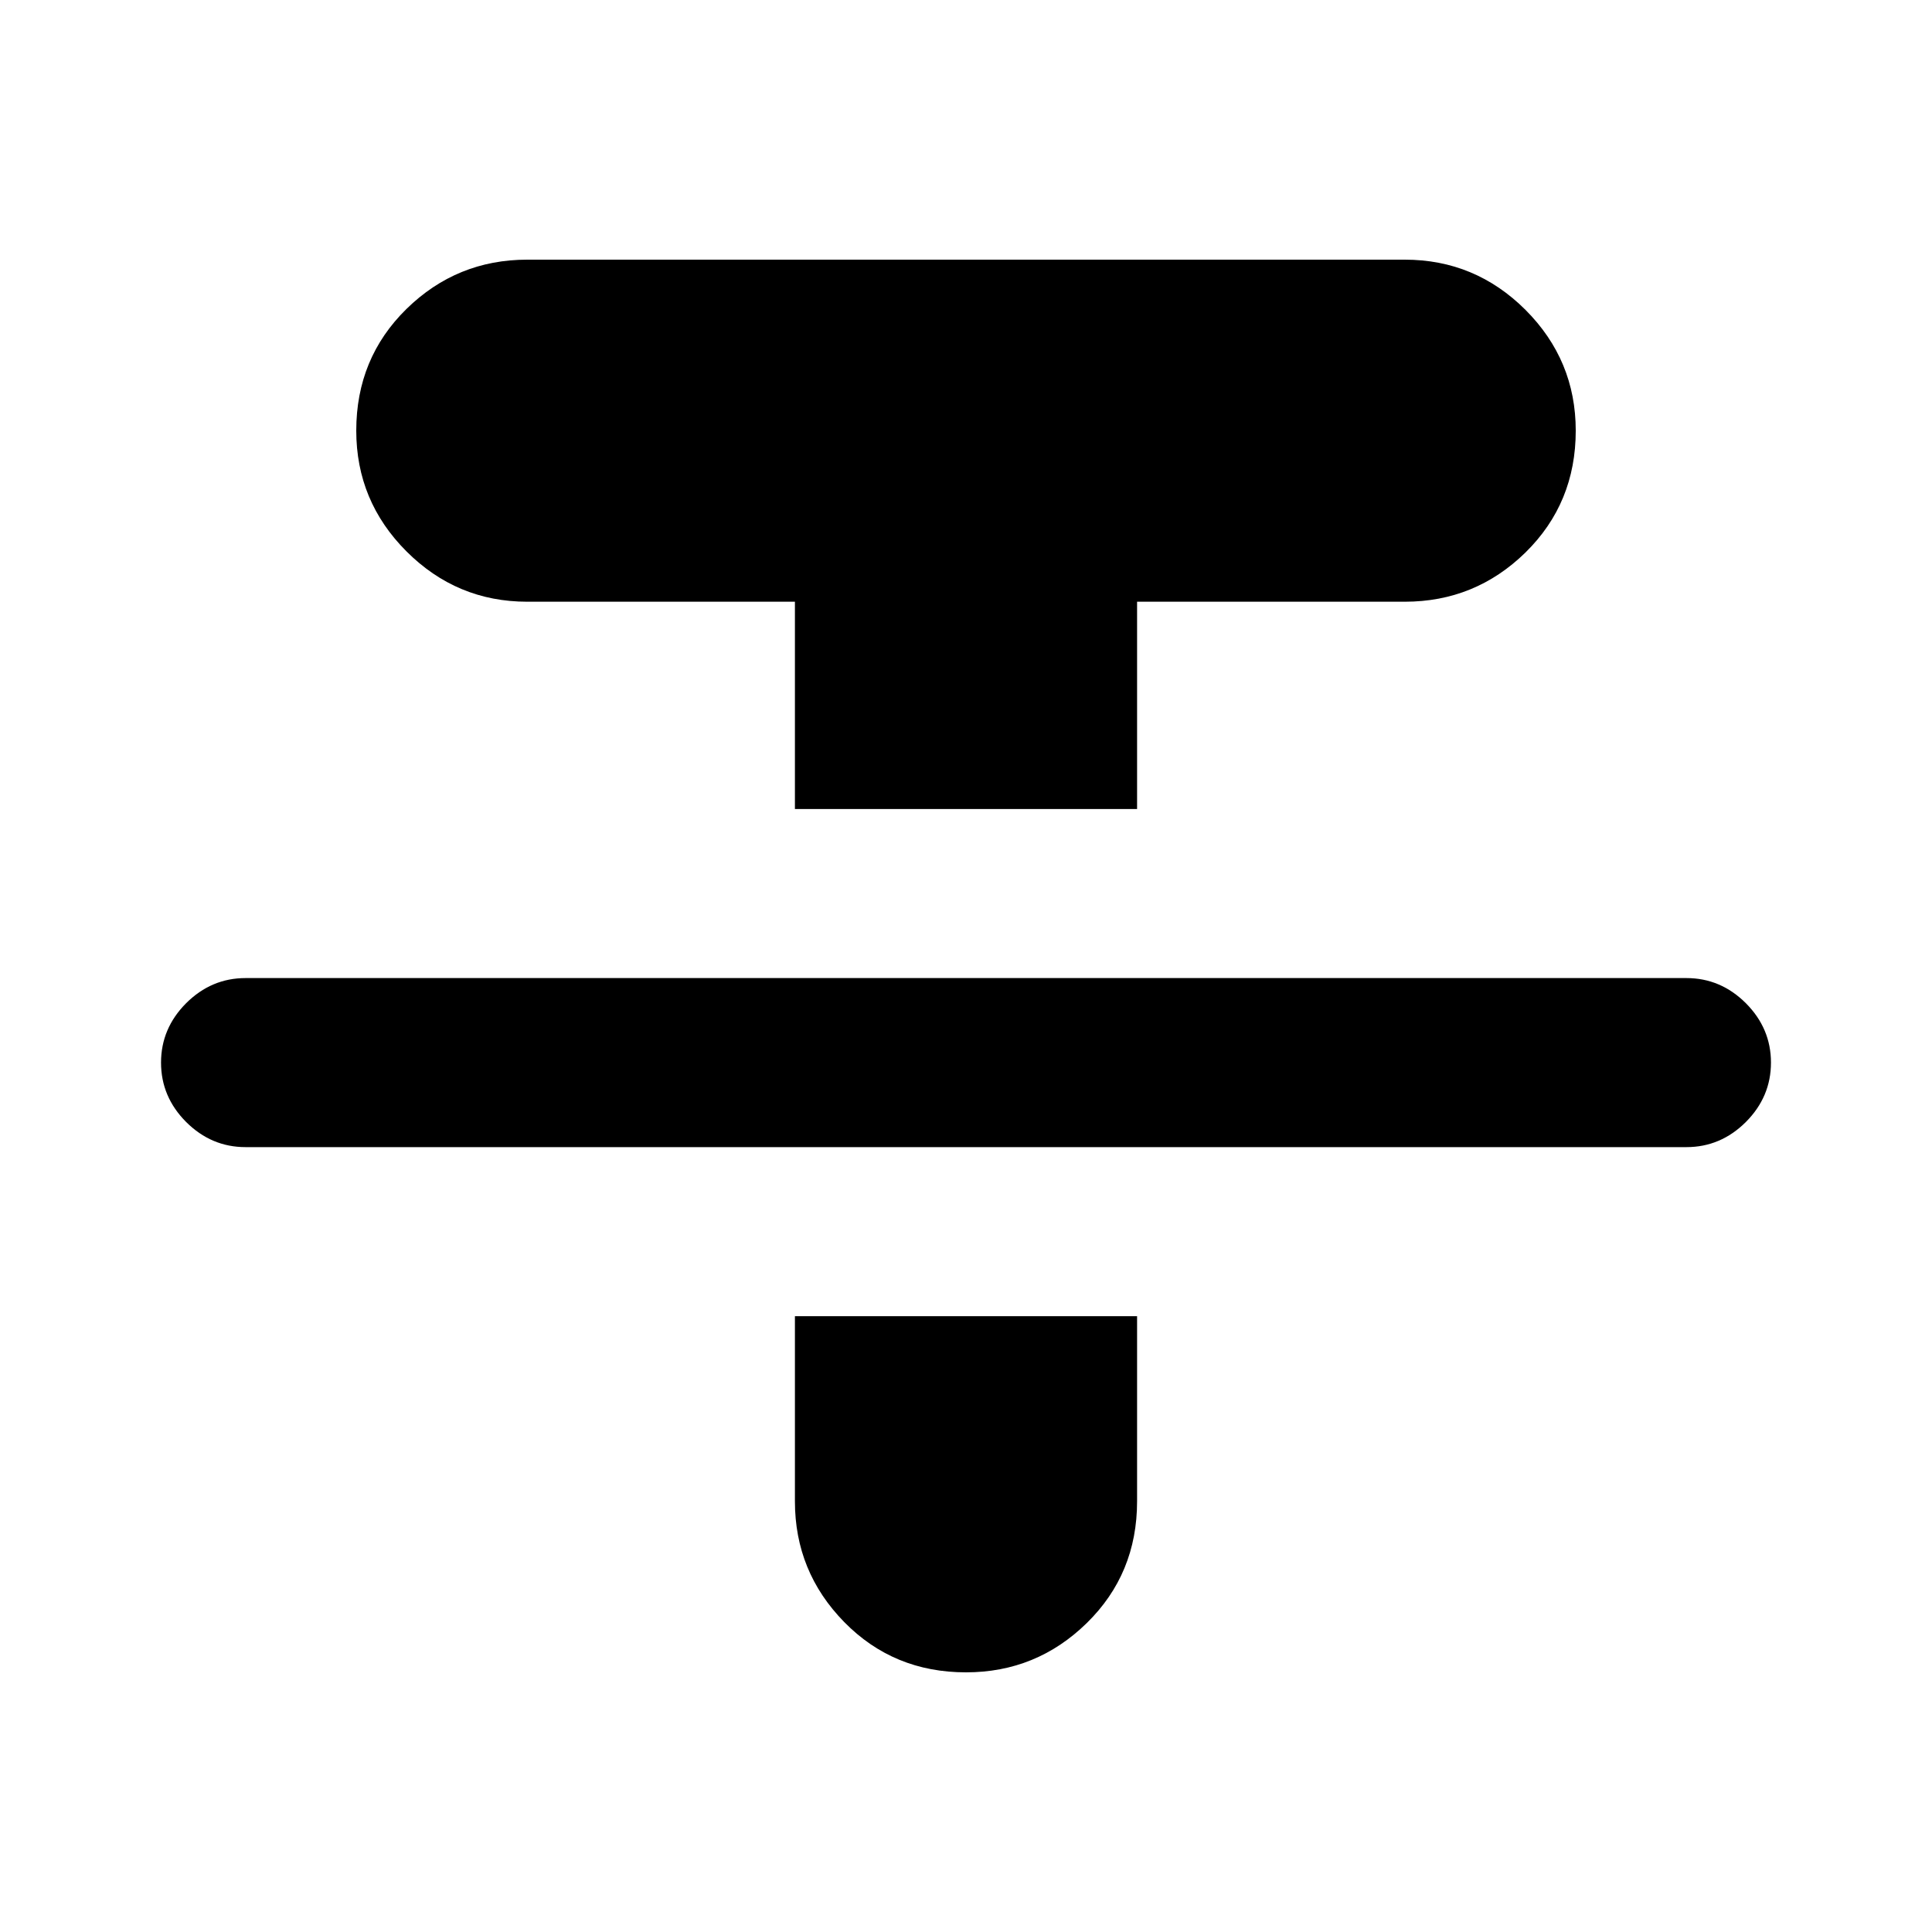 <svg xmlns="http://www.w3.org/2000/svg" height="20" width="20"><path d="M2.542 11.875q-.354 0-.615-.26-.26-.261-.26-.615t.26-.615q.261-.26.615-.26h14.916q.354 0 .615.26.26.261.26.615t-.26.615q-.261.26-.615.26Zm5.687-3.5V6.229H5.458q-.729 0-1.25-.521-.52-.52-.52-1.25 0-.75.52-1.26.521-.51 1.25-.51h9.084q.729 0 1.25.52.52.521.52 1.25 0 .75-.52 1.261-.521.51-1.25.51h-2.771v2.146ZM10 17.312q-.75 0-1.26-.52-.511-.521-.511-1.25v-1.917h3.542v1.917q0 .75-.521 1.26t-1.25.51Z"/></svg>